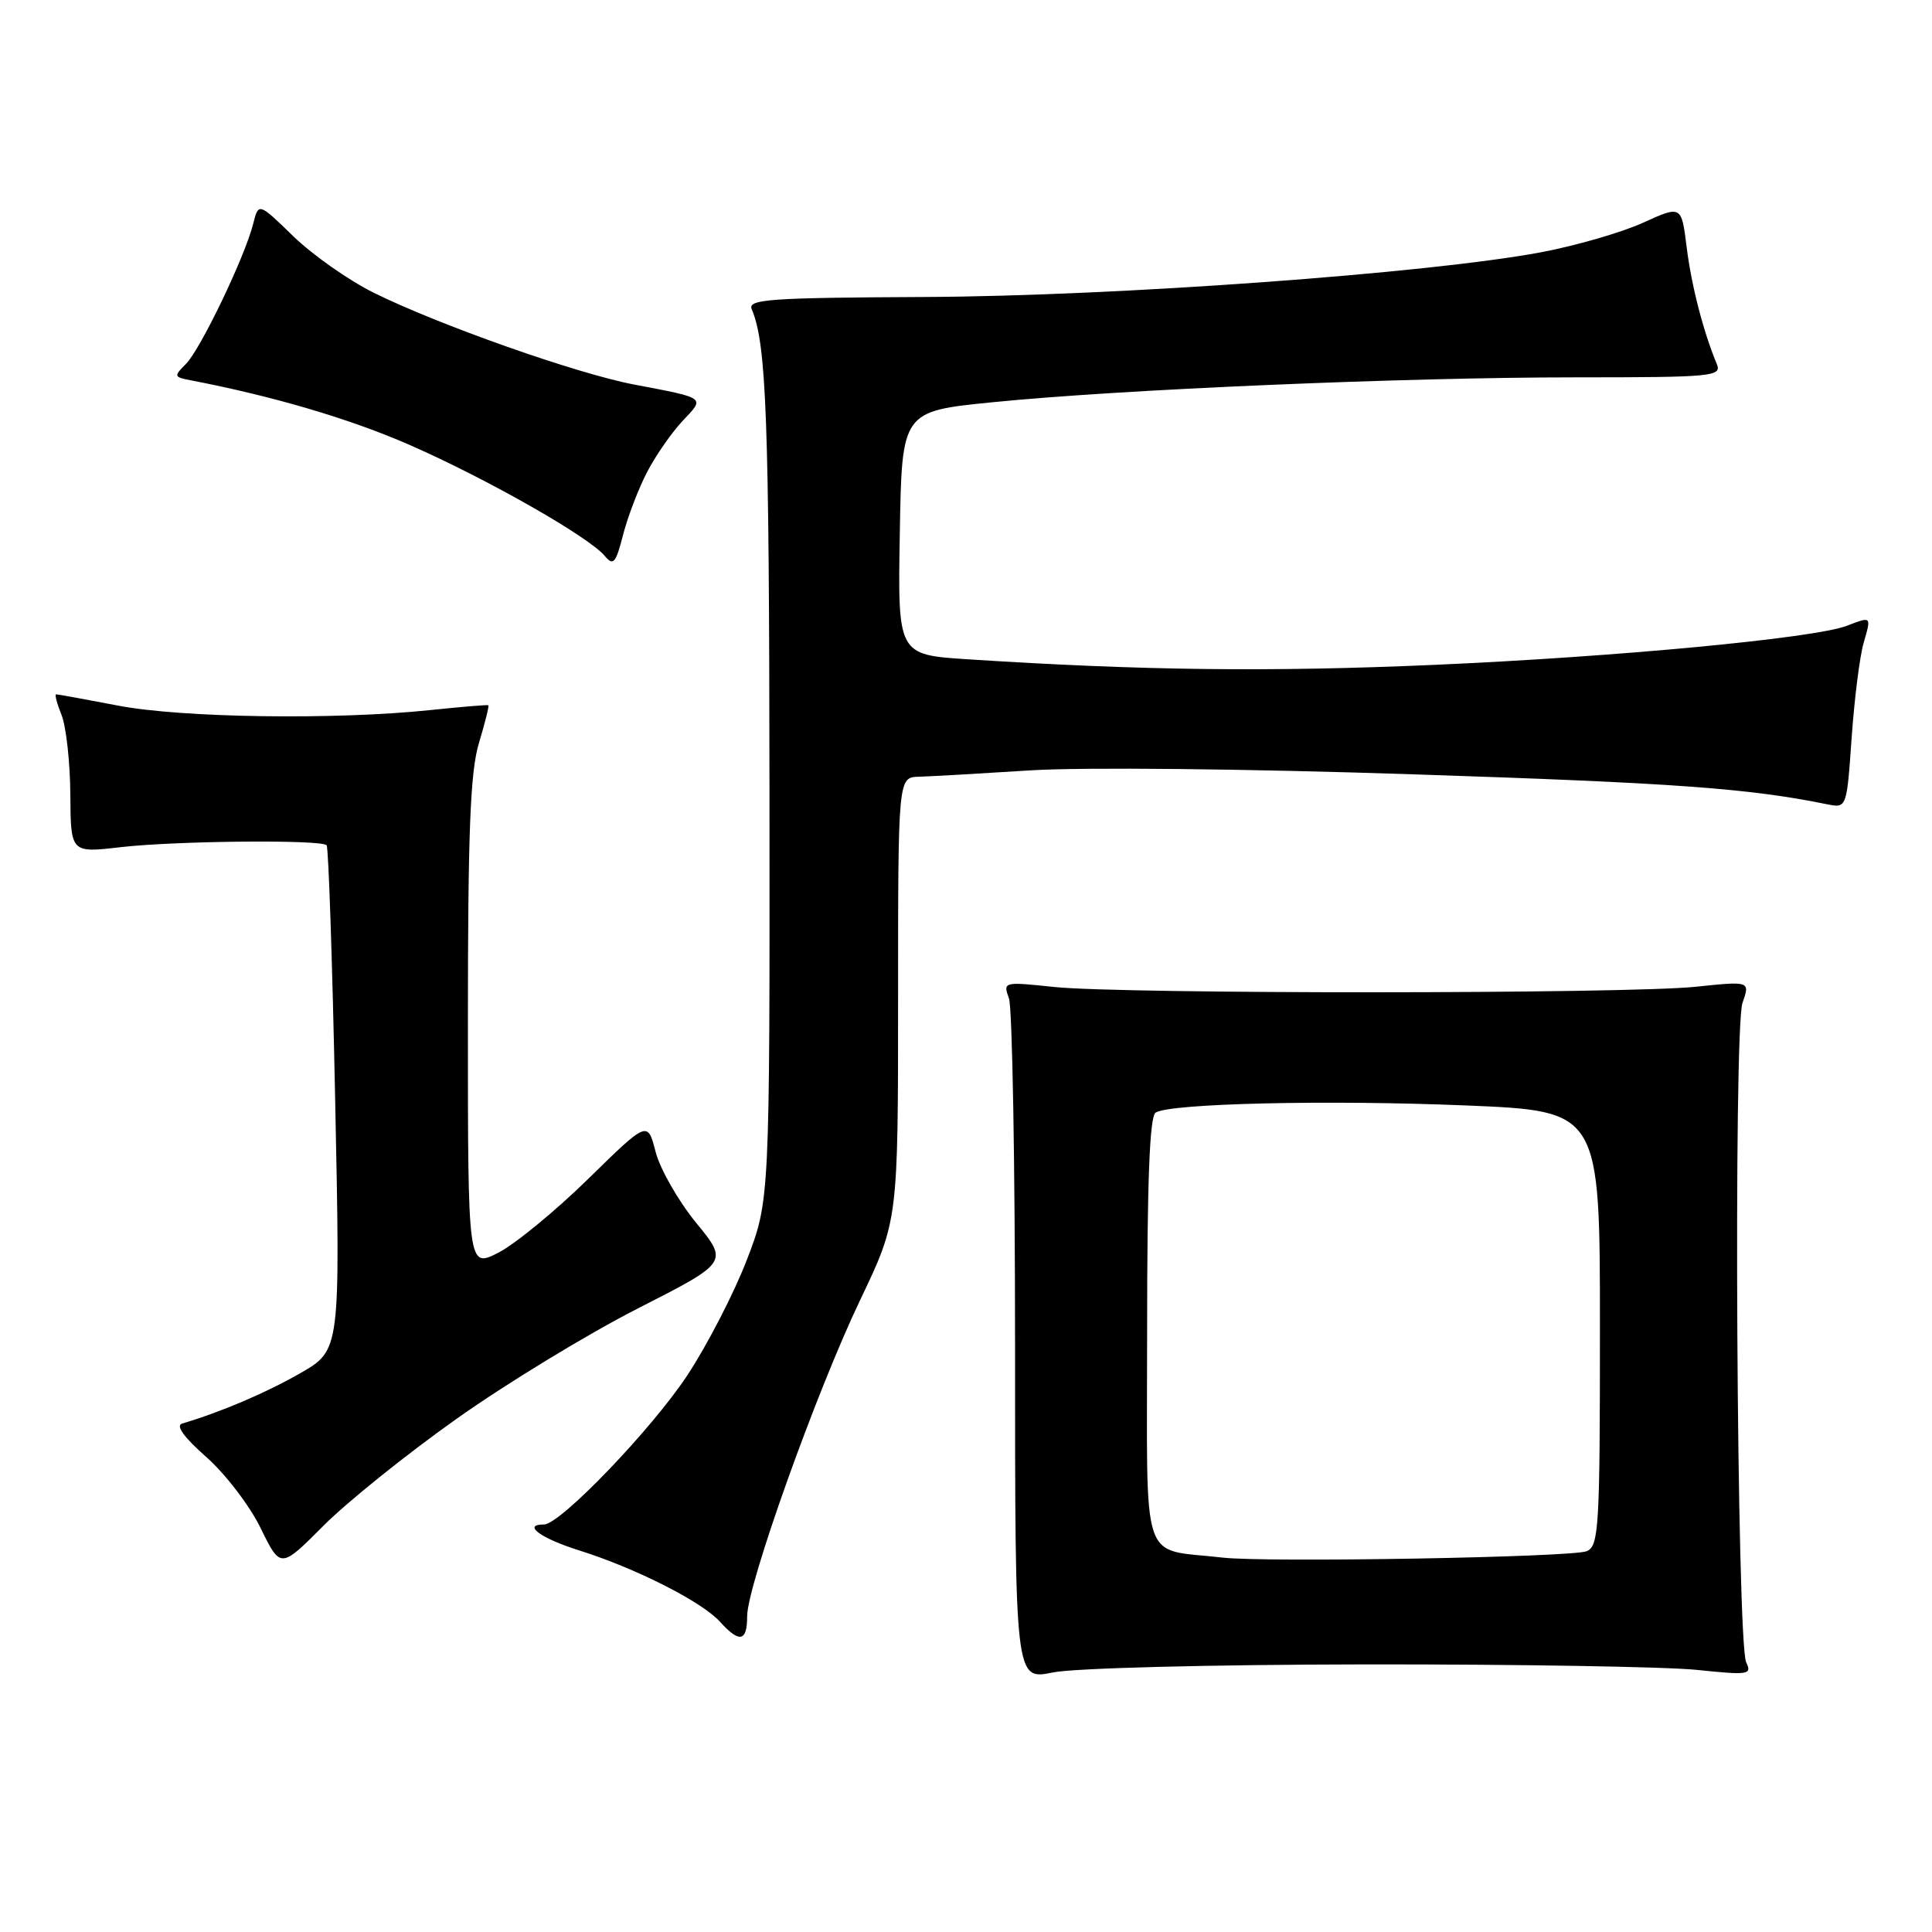 <?xml version="1.0" encoding="UTF-8" standalone="no"?>
<!DOCTYPE svg PUBLIC "-//W3C//DTD SVG 1.1//EN" "http://www.w3.org/Graphics/SVG/1.1/DTD/svg11.dtd" >
<svg xmlns="http://www.w3.org/2000/svg" xmlns:xlink="http://www.w3.org/1999/xlink" version="1.1" viewBox="0 0 256 256">
 <g >
 <path fill="currentColor"
d=" M 181.00 220.54 C 201.07 220.52 220.81 220.85 224.86 221.27 C 231.70 221.98 232.17 221.91 231.38 220.27 C 230.13 217.63 229.67 136.40 230.89 132.89 C 231.90 130.00 231.90 130.00 224.70 130.75 C 215.53 131.71 148.71 131.73 139.69 130.78 C 132.96 130.07 132.89 130.09 133.69 132.28 C 134.14 133.50 134.50 154.33 134.50 178.57 C 134.50 222.64 134.50 222.64 139.50 221.61 C 142.35 221.03 160.19 220.57 181.00 220.54 Z  M 99.00 214.18 C 99.00 210.07 108.14 184.47 113.97 172.27 C 119.00 161.74 119.00 161.74 119.00 132.37 C 119.00 103.00 119.00 103.00 121.75 102.92 C 123.26 102.88 129.90 102.50 136.50 102.08 C 143.40 101.64 165.07 101.86 187.50 102.61 C 221.87 103.74 231.68 104.45 242.10 106.57 C 244.70 107.09 244.70 107.09 245.35 97.78 C 245.71 92.65 246.42 87.01 246.93 85.23 C 247.97 81.60 248.03 81.66 244.68 82.93 C 240.36 84.57 214.22 87.04 190.00 88.10 C 168.20 89.05 151.31 88.85 128.23 87.36 C 118.95 86.76 118.95 86.76 119.23 70.63 C 119.50 54.50 119.50 54.50 131.50 53.30 C 148.46 51.60 186.04 50.00 208.84 50.00 C 226.90 50.00 228.16 49.88 227.49 48.25 C 225.70 43.95 224.12 37.84 223.49 32.74 C 222.80 27.20 222.80 27.20 217.65 29.54 C 214.82 30.82 208.75 32.57 204.18 33.43 C 189.23 36.23 147.91 39.23 122.73 39.35 C 101.88 39.45 99.04 39.65 99.61 40.98 C 101.56 45.58 101.92 55.35 101.96 104.78 C 102.00 159.06 102.00 159.06 98.94 166.99 C 97.26 171.35 93.73 178.20 91.09 182.21 C 86.40 189.34 74.24 202.00 72.09 202.00 C 69.14 202.00 71.63 203.83 76.75 205.44 C 84.23 207.79 93.00 212.23 95.40 214.89 C 97.98 217.74 99.00 217.54 99.00 214.18 Z  M 60.50 188.00 C 67.09 183.32 77.90 176.75 84.51 173.38 C 96.53 167.26 96.53 167.26 92.22 162.00 C 89.86 159.10 87.45 154.88 86.87 152.62 C 85.81 148.50 85.81 148.50 77.93 156.22 C 73.60 160.46 68.24 164.86 66.03 165.99 C 62.00 168.04 62.00 168.04 62.00 135.68 C 62.00 110.16 62.31 102.29 63.46 98.46 C 64.27 95.78 64.83 93.53 64.71 93.45 C 64.60 93.37 61.12 93.66 57.00 94.09 C 44.44 95.41 24.11 95.12 15.66 93.50 C 11.35 92.67 7.65 92.00 7.44 92.00 C 7.22 92.00 7.55 93.24 8.16 94.75 C 8.76 96.26 9.29 100.99 9.32 105.26 C 9.37 113.02 9.37 113.02 15.93 112.26 C 23.28 111.41 42.59 111.23 43.28 112.00 C 43.53 112.28 44.04 127.44 44.41 145.70 C 45.10 178.90 45.10 178.90 39.80 181.95 C 35.25 184.56 29.29 187.10 24.13 188.63 C 23.24 188.89 24.38 190.46 27.32 193.05 C 29.83 195.26 33.08 199.50 34.53 202.47 C 37.17 207.87 37.17 207.87 42.84 202.19 C 45.95 199.06 53.90 192.67 60.50 188.00 Z  M 85.77 62.50 C 86.92 60.30 89.04 57.26 90.48 55.74 C 93.43 52.63 93.63 52.78 84.00 50.95 C 76.43 49.51 58.14 43.06 49.50 38.78 C 46.20 37.14 41.42 33.78 38.88 31.32 C 34.26 26.83 34.26 26.83 33.55 29.65 C 32.46 34.01 26.56 46.30 24.64 48.22 C 23.01 49.85 23.04 49.96 25.21 50.38 C 36.20 52.49 46.43 55.51 54.33 58.98 C 64.53 63.45 78.04 71.14 80.13 73.66 C 81.26 75.02 81.59 74.66 82.56 70.87 C 83.18 68.46 84.62 64.70 85.77 62.50 Z  M 162.00 206.39 C 150.95 205.10 152.00 208.25 152.00 176.51 C 152.00 156.53 152.33 147.91 153.13 147.42 C 155.11 146.20 176.03 145.72 194.29 146.48 C 212.00 147.21 212.00 147.21 212.00 176.00 C 212.00 202.46 211.86 204.85 210.25 205.54 C 208.37 206.35 167.79 207.06 162.00 206.39 Z "/>
</g>
</svg>
